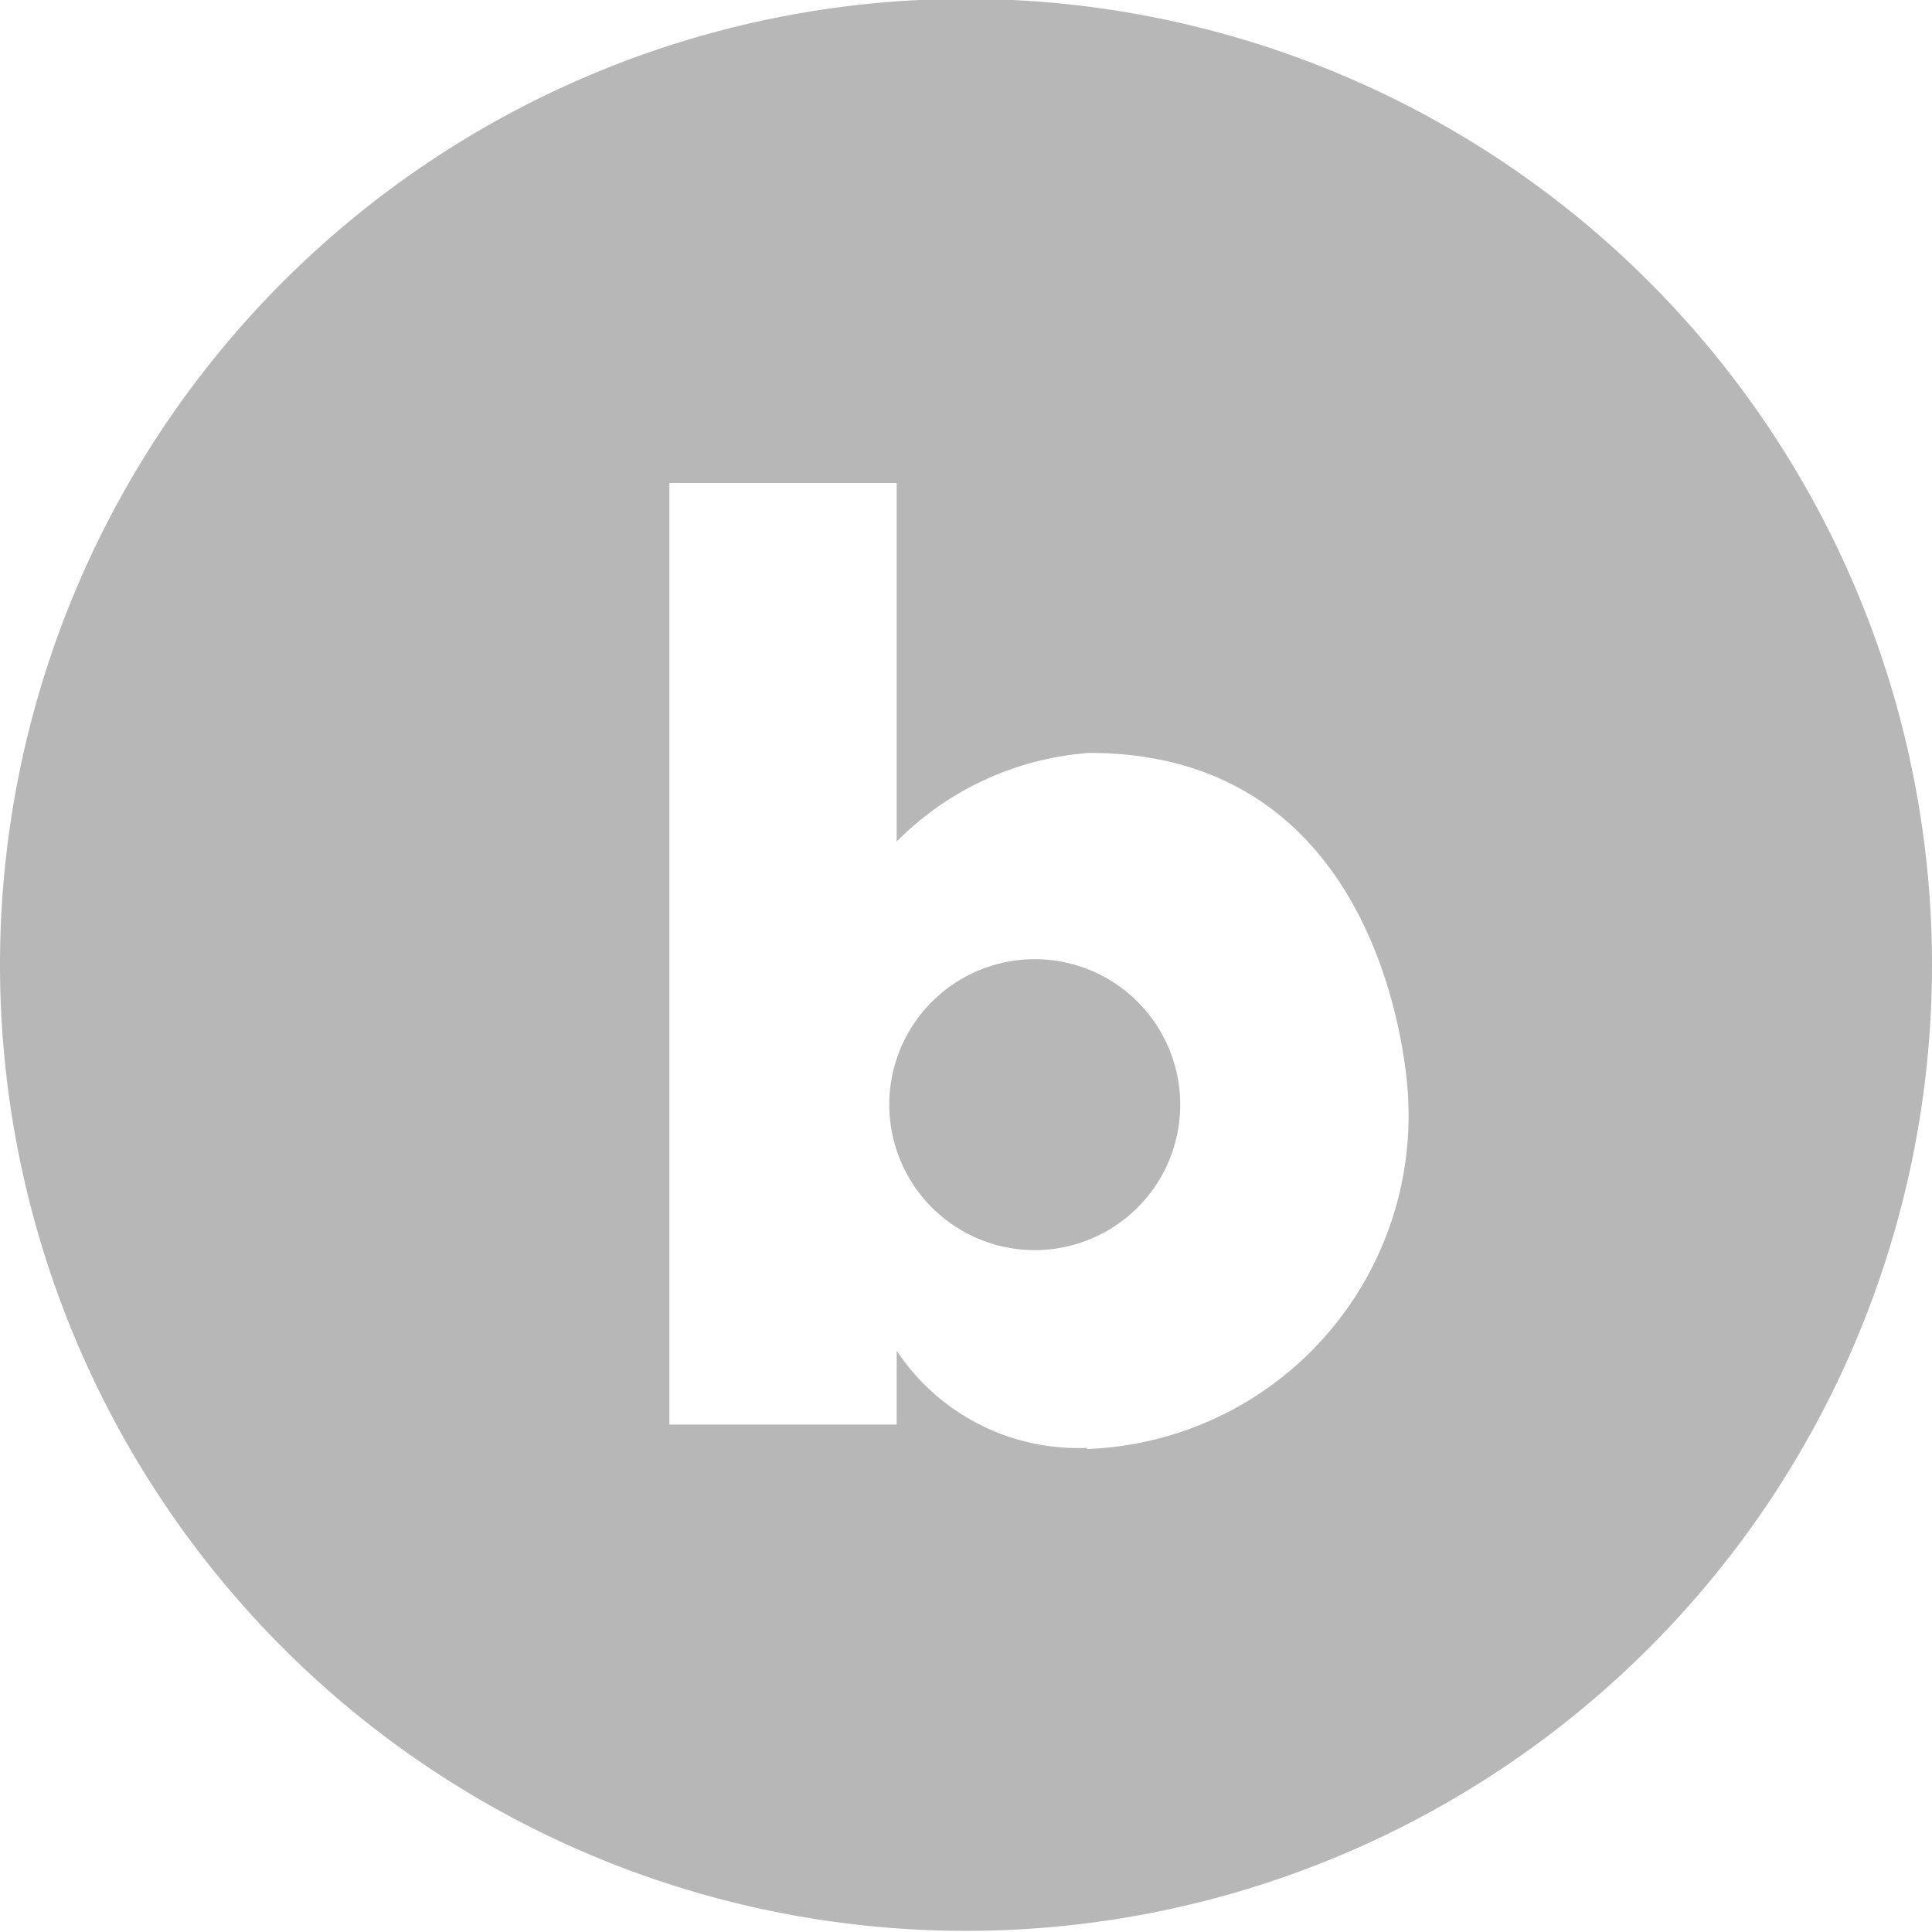 <svg id="Layer_1" data-name="Layer 1" xmlns="http://www.w3.org/2000/svg" viewBox="0 0 34 34"><defs><style>.cls-1{fill:#b7b7b7;}.cls-2{fill:none;}</style></defs><title>Vector Smart Object6</title><path class="cls-1" d="M139,132.9a2.56,2.56,0,1,0,2.56,2.56A2.56,2.56,0,0,0,139,132.9Z" transform="translate(-120.79 -116.02)"/><path class="cls-1" d="M137.79,116a17,17,0,1,0,17,17A17,17,0,0,0,137.79,116Zm2.13,25.5a3.83,3.83,0,0,1-3.35-1.71v1.3h-4V124.52h4v6.31a5.31,5.31,0,0,1,3.39-1.56c5.4,0,5.61,6.06,5.61,6.06A5.87,5.87,0,0,1,139.92,141.52Z" transform="translate(-120.79 -116.02)"/><rect class="cls-2" width="34" height="34"/></svg>